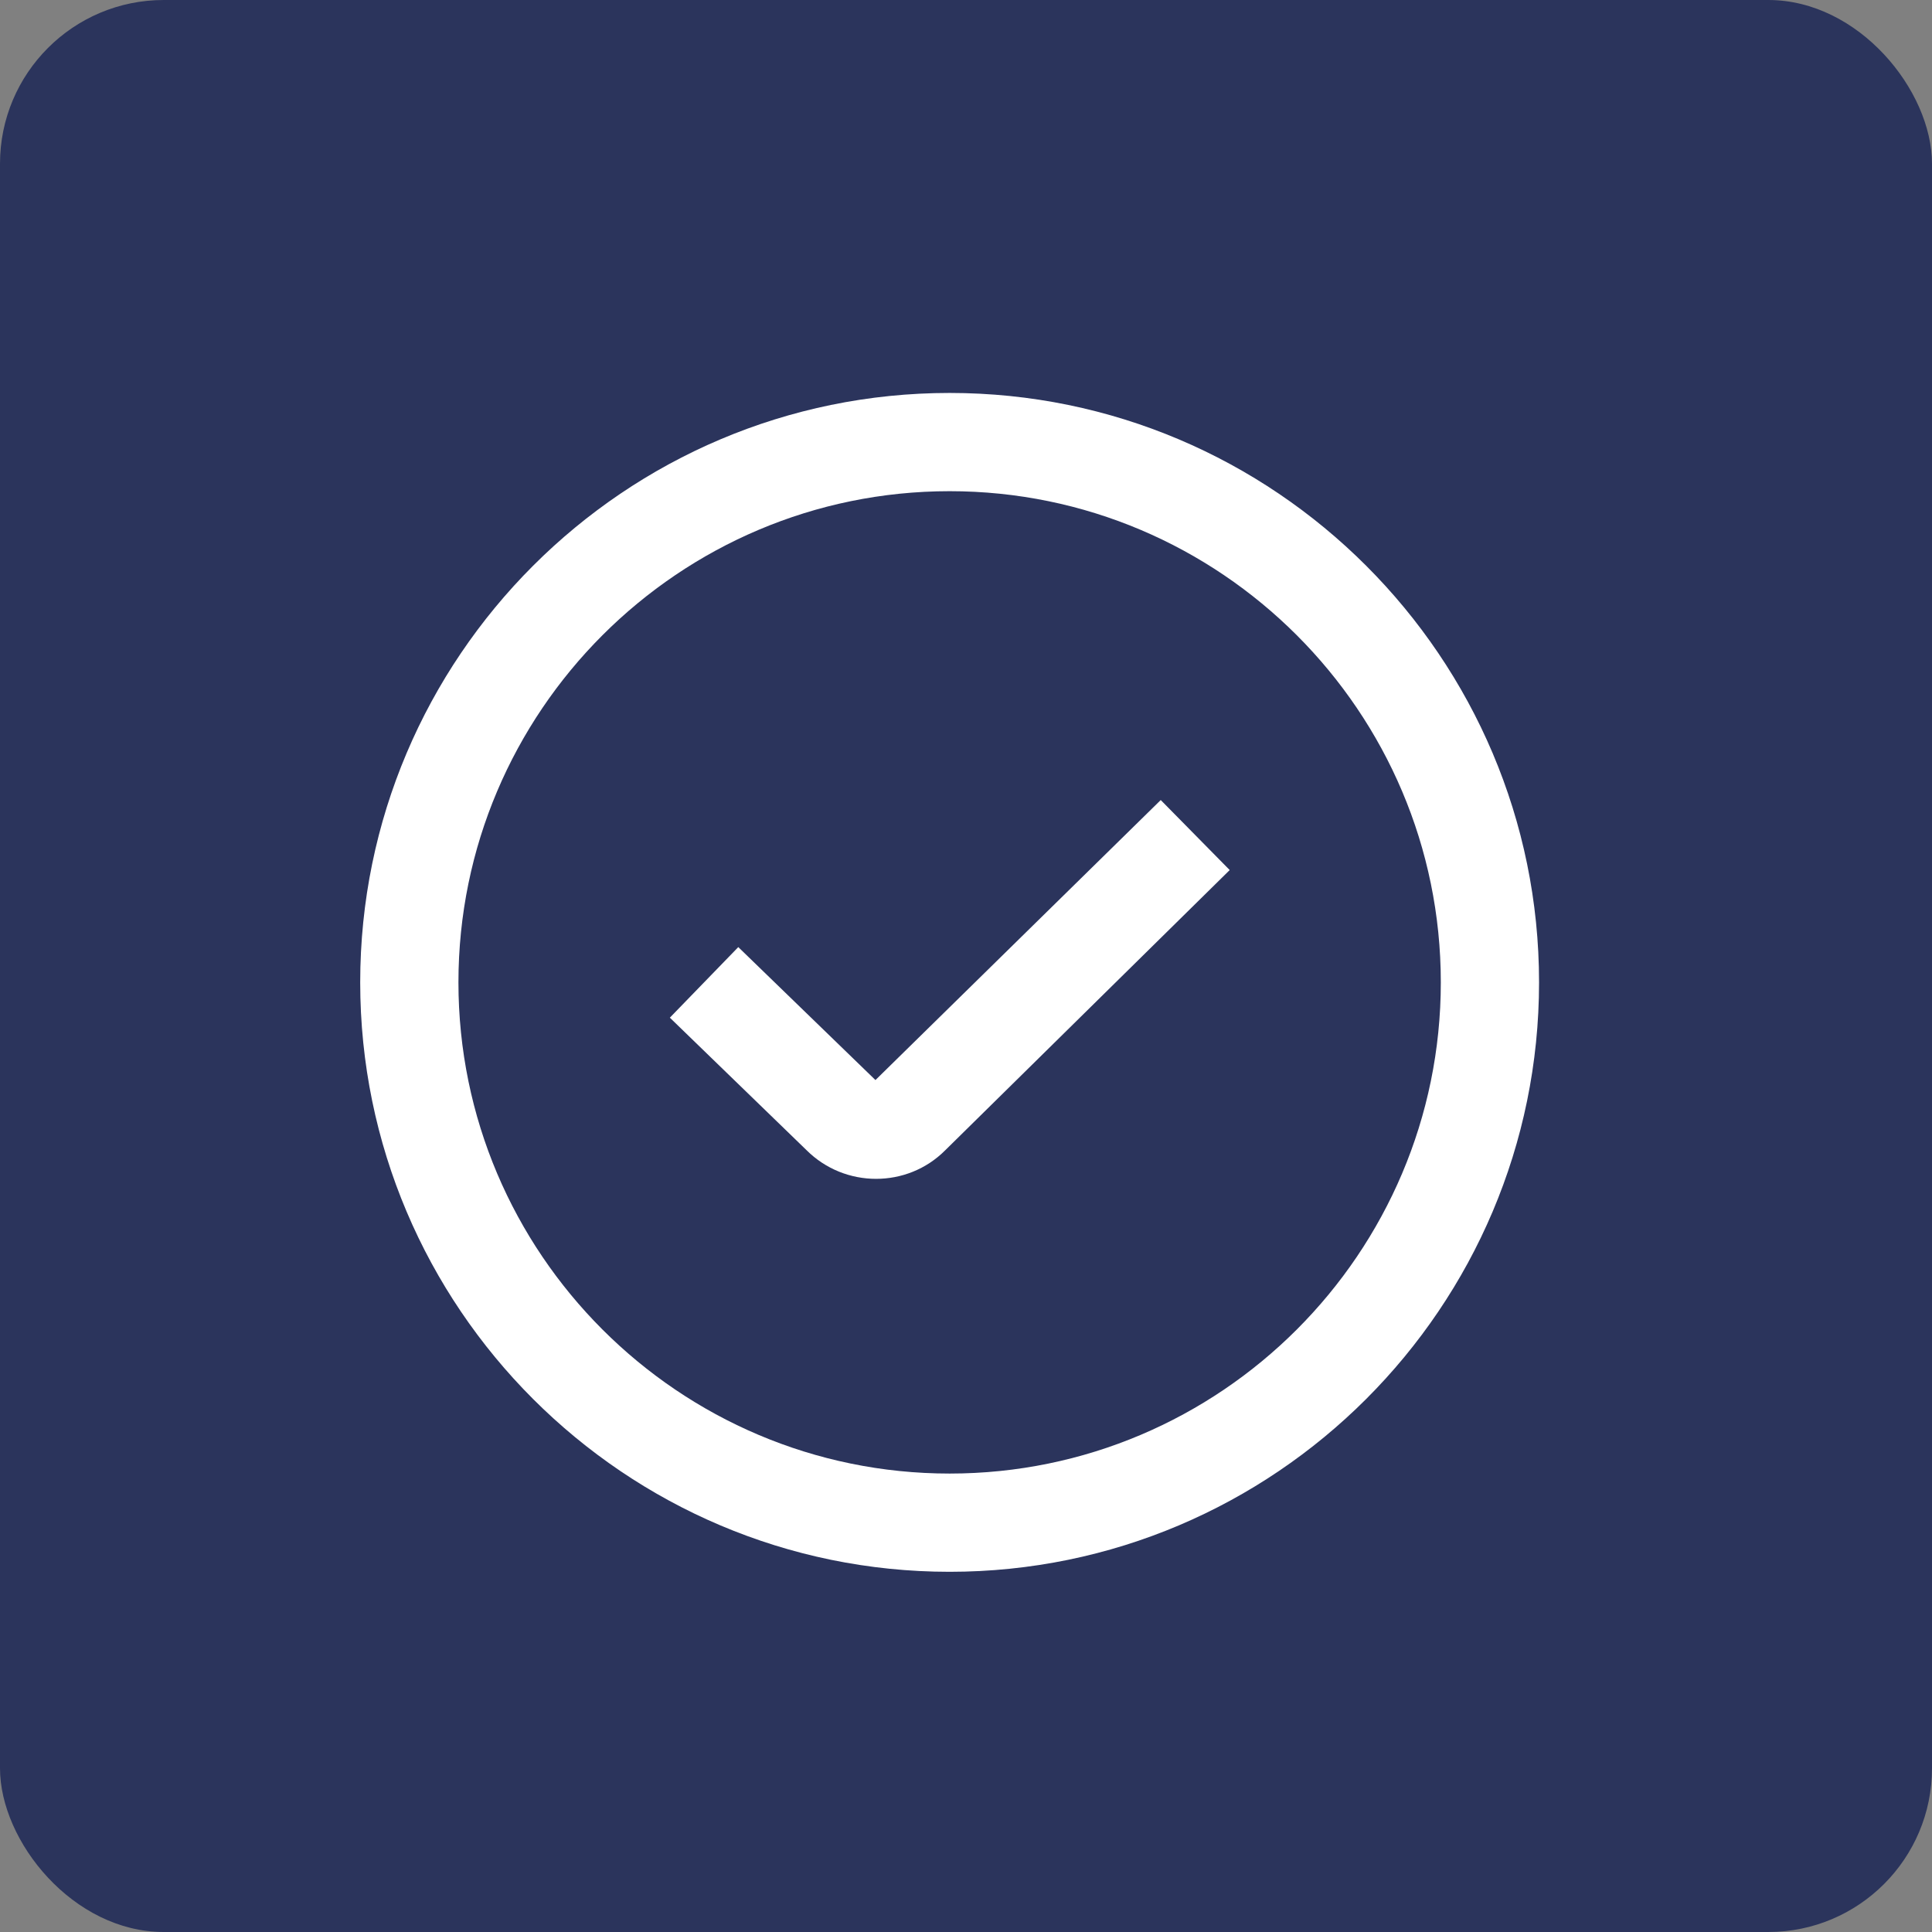 <svg width="59" height="59" viewBox="0 0 59 59" fill="none" xmlns="http://www.w3.org/2000/svg">
<rect x="0" y="0" width="59" height="59" fill="#808080" stroke="none"/>
<rect width="59" height="59" rx="5" fill="#2B345C"/>
<g clip-path="url(#clip0_1_152)">
<path d="M35.447 24.432L37.553 26.57L28.863 35.13C28.283 35.711 27.52 36 26.753 36C25.986 36 25.215 35.708 24.629 35.123L20.456 31.078L22.546 28.923L26.735 32.983L35.447 24.432ZM47 30C47 39.925 38.925 48 29 48C19.075 48 11 39.925 11 30C11 20.075 19.075 12 29 12C38.925 12 47 20.075 47 30ZM44 30C44 21.729 37.271 15 29 15C20.729 15 14 21.729 14 30C14 38.271 20.729 45 29 45C37.271 45 44 38.271 44 30Z" fill="white"/>
</g>
<defs>
<clipPath id="clip0_1_152">
<rect width="36" height="36" fill="white" transform="translate(11 12)"/>
</clipPath>
</defs>
</svg>
